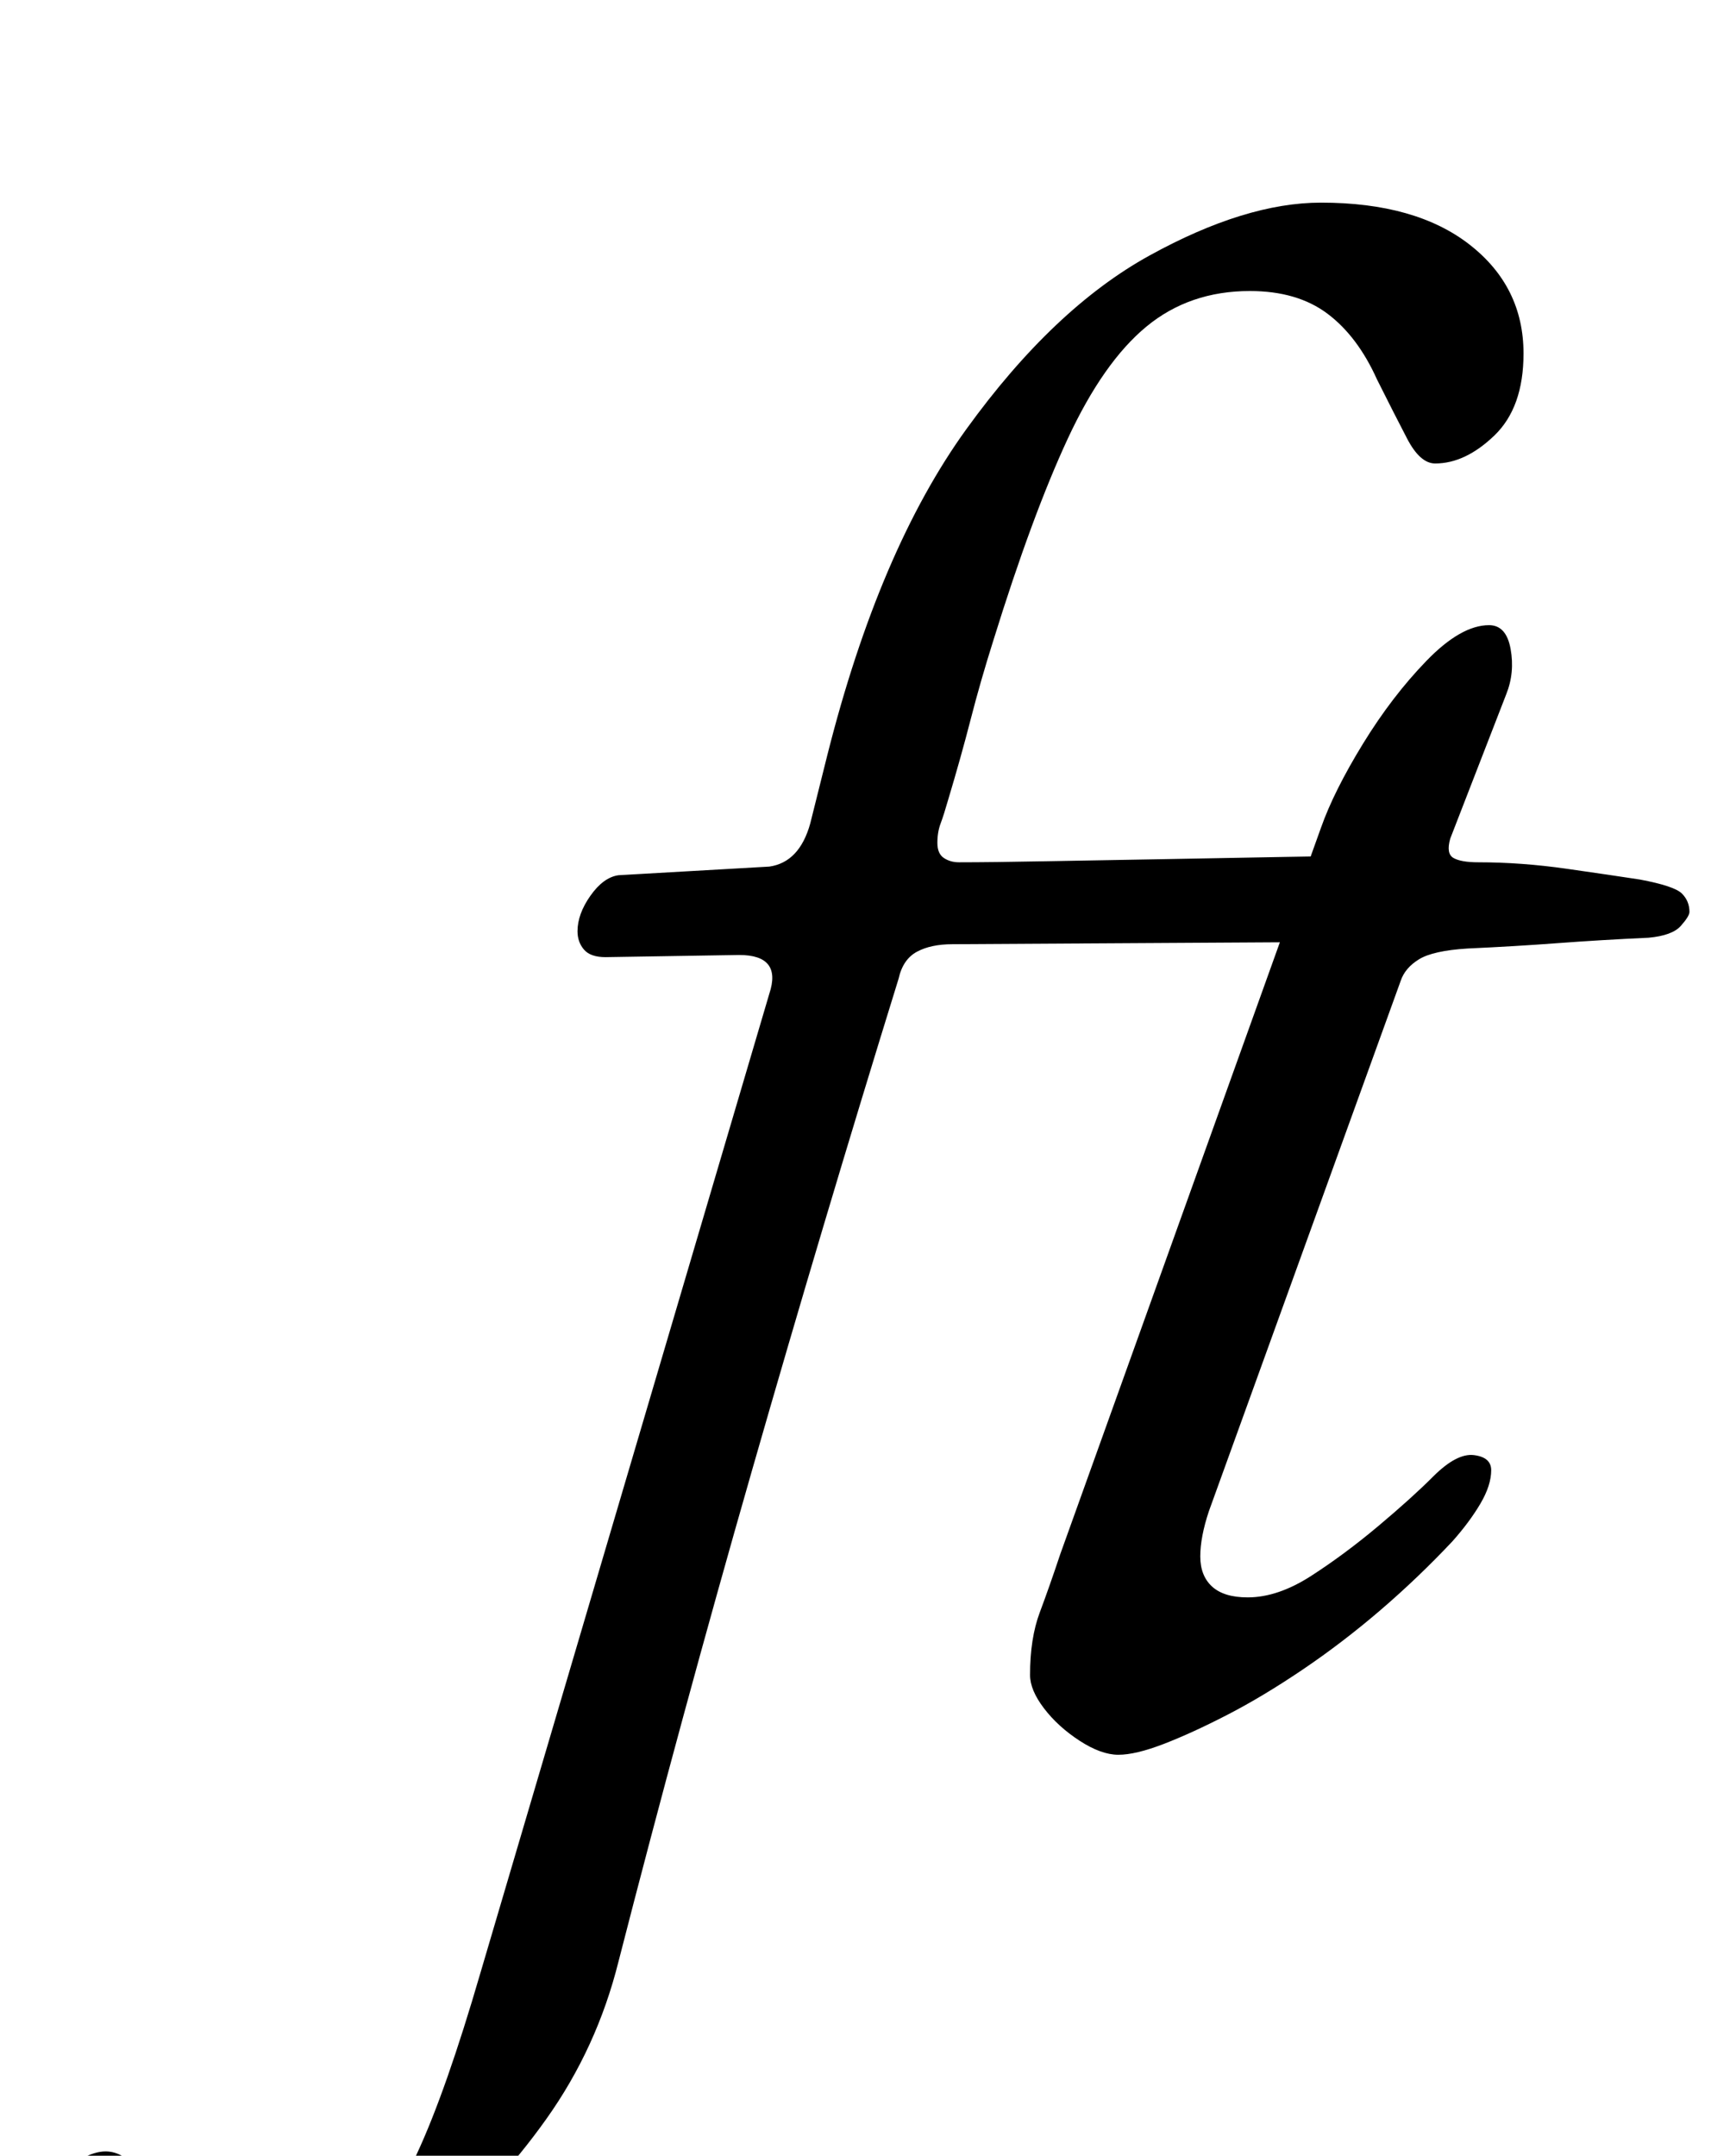 <?xml version="1.0" standalone="no"?>
<!DOCTYPE svg PUBLIC "-//W3C//DTD SVG 1.1//EN" "http://www.w3.org/Graphics/SVG/1.1/DTD/svg11.dtd" >
<svg xmlns="http://www.w3.org/2000/svg" xmlns:xlink="http://www.w3.org/1999/xlink" version="1.1" viewBox="-204 0 794 1000">
  <g transform="matrix(1 0 0 -1 0 800)">
   <path fill="currentColor"
d="M-111 -290q-37 0 -60 12.5t-23 37.5q0 15 14.5 28.5t24.5 13.5q8 0 15 -8.5t17 -19.5q9 -10 21.5 -17t30.5 -7q19 0 33 11t27.5 40t29.5 84l134 454q6 18 -14 18l-62 -1q-7 0 -10 3.5t-3 8.5q0 8 6 16.5t13 9.5l70 4q14 2 19 20l8 32q24 95 64.5 151t85 80.5t79.5 24.5
q44 0 69 -19.5t25 -50.5q0 -25 -13.5 -38t-27.5 -13q-7 0 -13 11.5t-14 27.5q-9 20 -23 30.5t-36 10.5q-28 0 -48 -16.5t-36.5 -52t-34.5 -93.5q-6 -19 -10.5 -36.5t-10.5 -37.5q-2 -7 -3.5 -11t-1.5 -9t3 -7t7 -2q15 0 41.5 0.5t56 1t54.5 1t38 0.5q7 0 7 -11
q0 -4 -3.5 -11t-10 -12.5t-15.5 -5.5l-171 -1q-10 0 -16.5 -3.5t-8.5 -12.5q-35 -113 -68 -228t-62 -228q-10 -40 -33.5 -73t-53 -57t-58 -37t-49.5 -13zM315 -14q-8 0 -18 6.5t-16.5 15t-6.5 15.5q0 17 4.5 29t9.5 27l121 337q6 17 19.5 39t29.5 38.5t29 16.5q8 0 10 -11
t-2 -21l-26 -67q-2 -7 1.5 -9t11.5 -2q20 0 41 -3t34 -5q16 -3 19.5 -6.5t3.5 -8.5q0 -2 -4 -6.5t-15 -5.5q-22 -1 -42 -2.5t-42 -2.5q-16 -1 -22.5 -5t-8.5 -10l-89 -246q-4 -12 -4 -21t5.5 -14t16.5 -5q14 0 29.5 10t31 23t25.5 23q11 11 19 10t8 -7q0 -7 -5 -15.5
t-13 -17.5q-16 -17 -33.5 -32t-36 -27.5t-35 -21t-29.5 -13.5t-21 -5z" />
  </g>

</svg>
